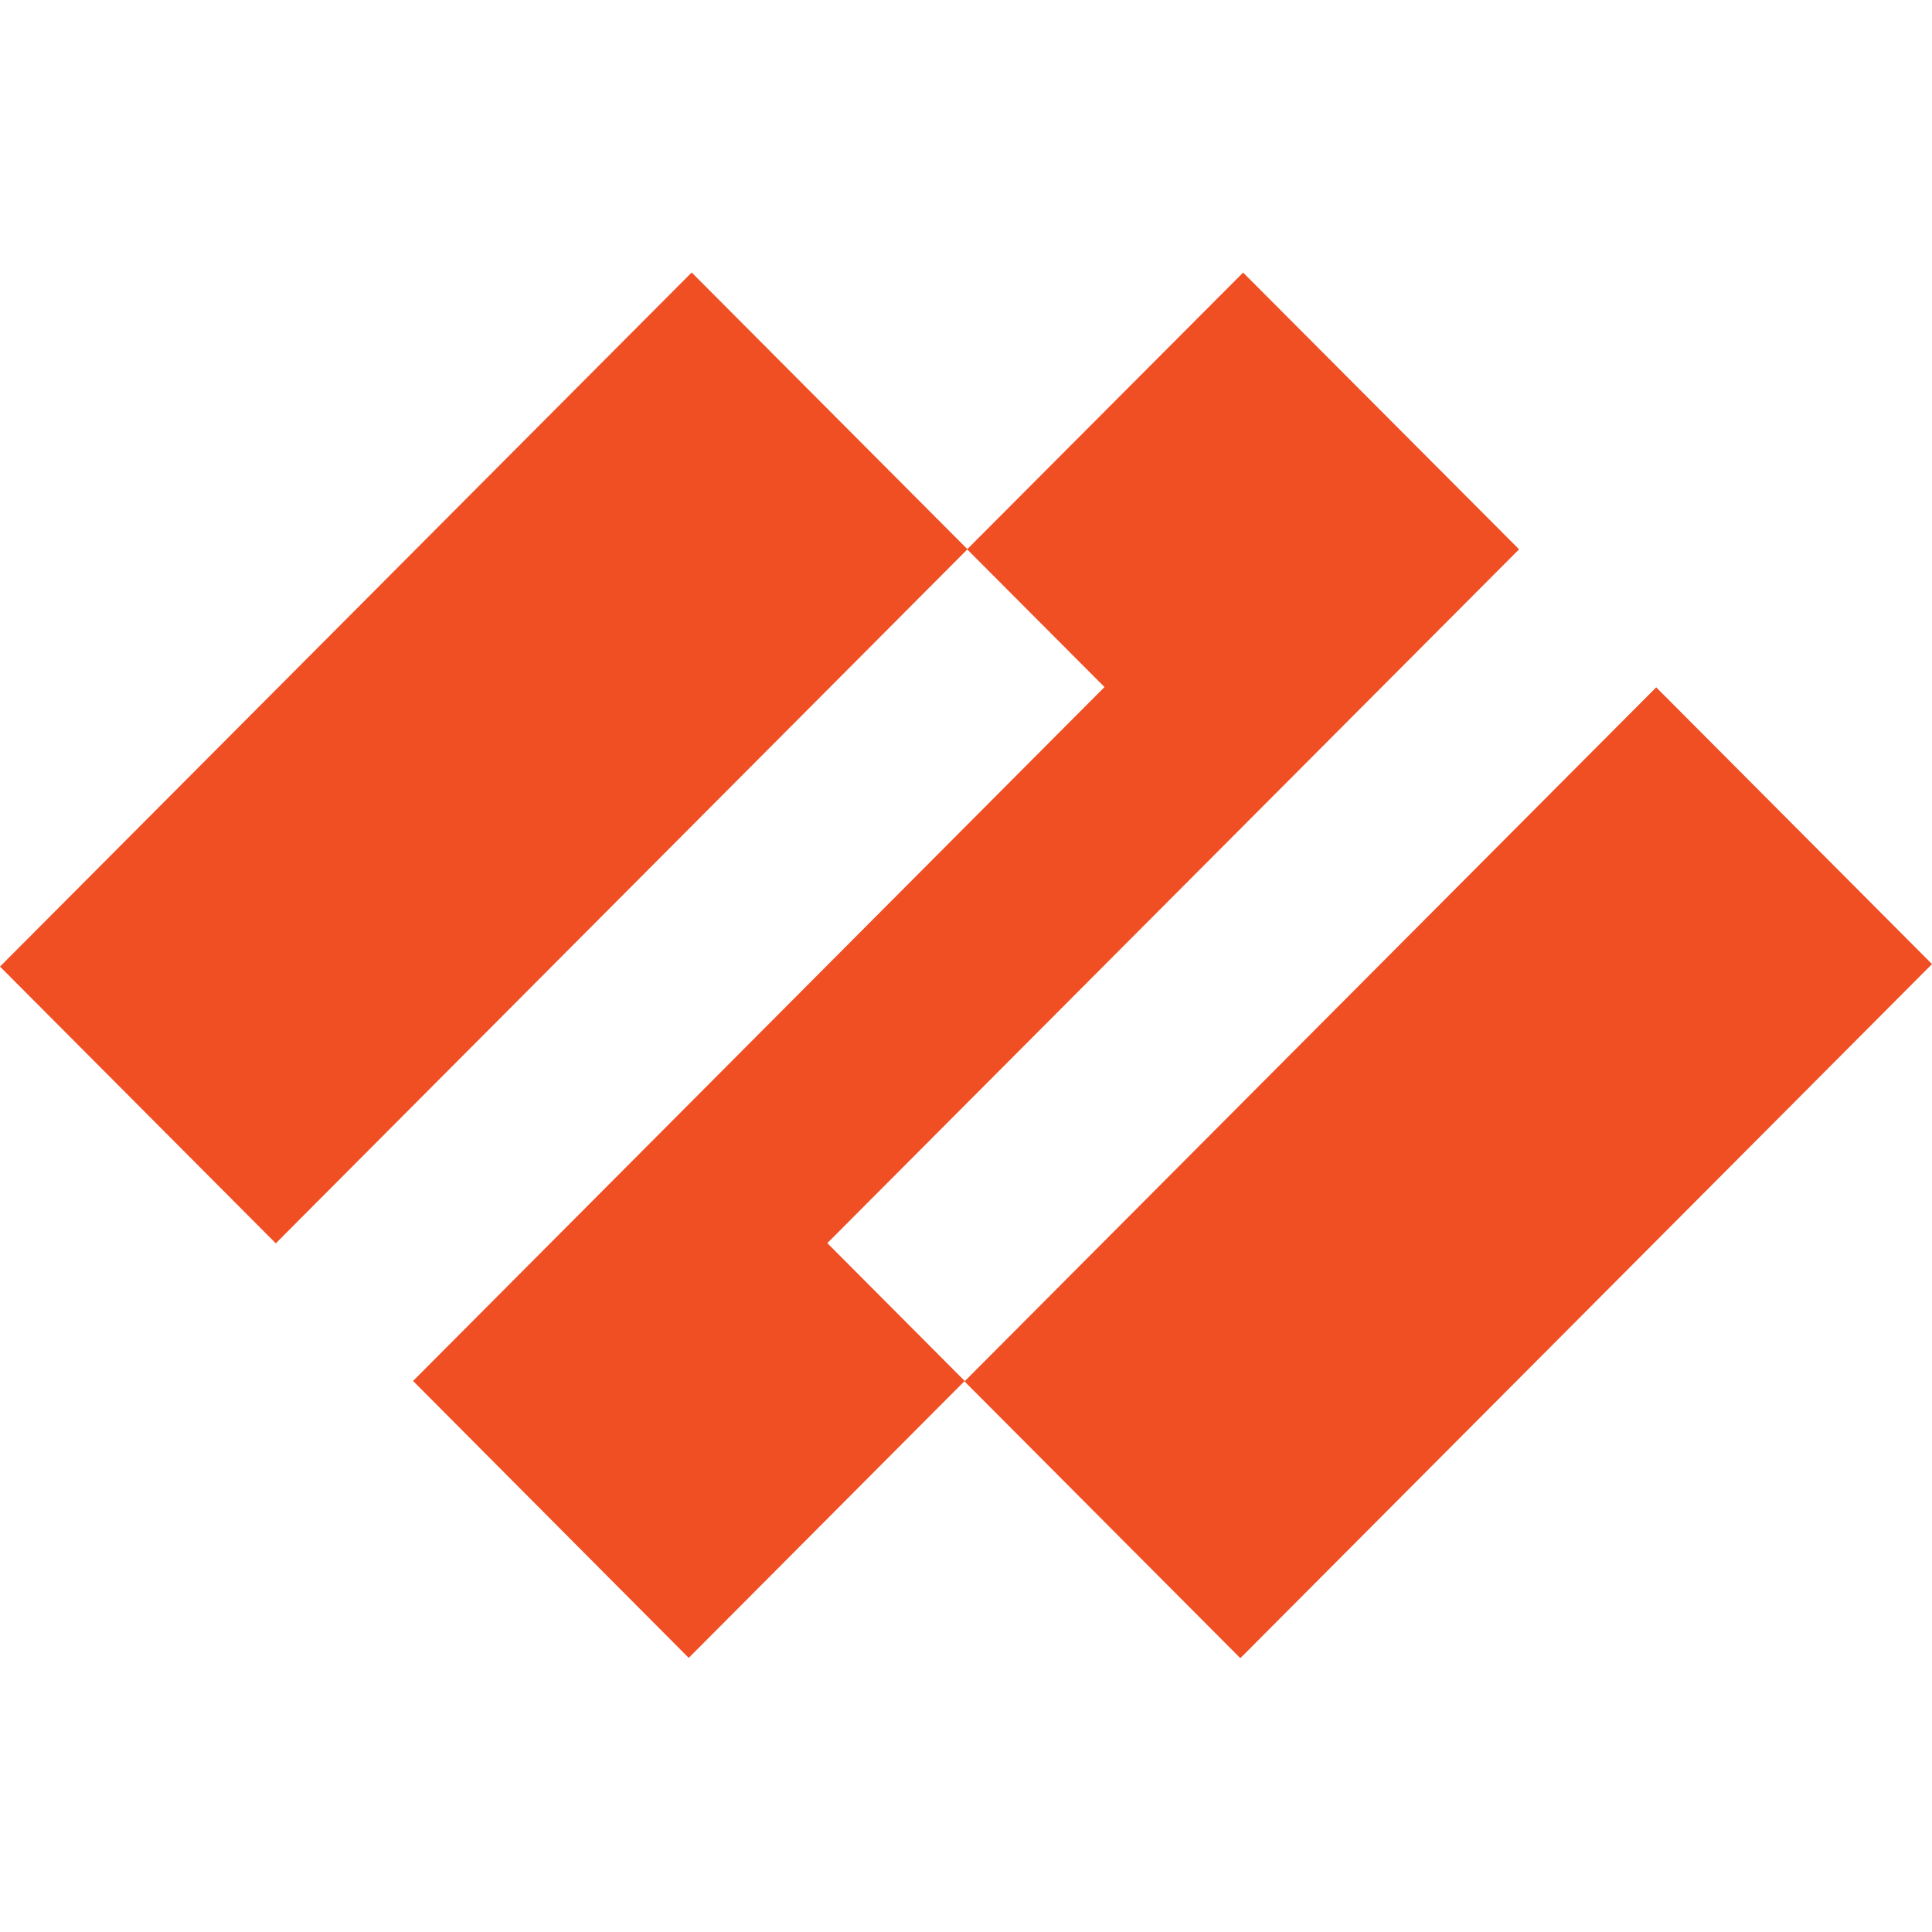 <?xml version="1.0" encoding="UTF-8" standalone="no"?>
<svg
   version="1.1"
   viewBox="0 0 90.015 90.015"
   xml:space="preserve"
   id="svg167"
   width="90.015"
   height="90.015"
   xmlns="http://www.w3.org/2000/svg"
   xmlns:svg="http://www.w3.org/2000/svg"
   xmlns:rdf="http://www.w3.org/1999/02/22-rdf-syntax-ns#"
   xmlns:cc="http://creativecommons.org/ns#"
   xmlns:dc="http://purl.org/dc/elements/1.1/"><defs
   id="defs171" /><title
   id="title115">Palo Alto Networks logo</title><desc
   id="desc119">A  cybersecurity and networking company based in United States</desc>
<style
   type="text/css"
   id="style121">
	.st0{fill:#F04E23;}
</style>
<g
   transform="matrix(0.287,0,0,0.288,0.002,-0.454)"
   id="g165"><polygon
     class="st0"
     points="201.8,1.59 157,46.36 179.3,68.64 67.05,180.9 111.8,225.7 156.6,180.9 134.3,158.6 246.6,46.36 "
     id="polygon125"
     transform="translate(3.8848476e-6,44.083)" /><rect
     class="st0"
     transform="rotate(-45)"
     x="-111.69"
     y="111.681"
     width="158.798"
     height="63.319"
     id="rect127"
     style="stroke-width:1" /><rect
     class="st0"
     transform="rotate(-45)"
     x="-48.424"
     y="269.855"
     width="158.798"
     height="63.319"
     id="rect129"
     style="stroke-width:1" /></g>
</svg>
